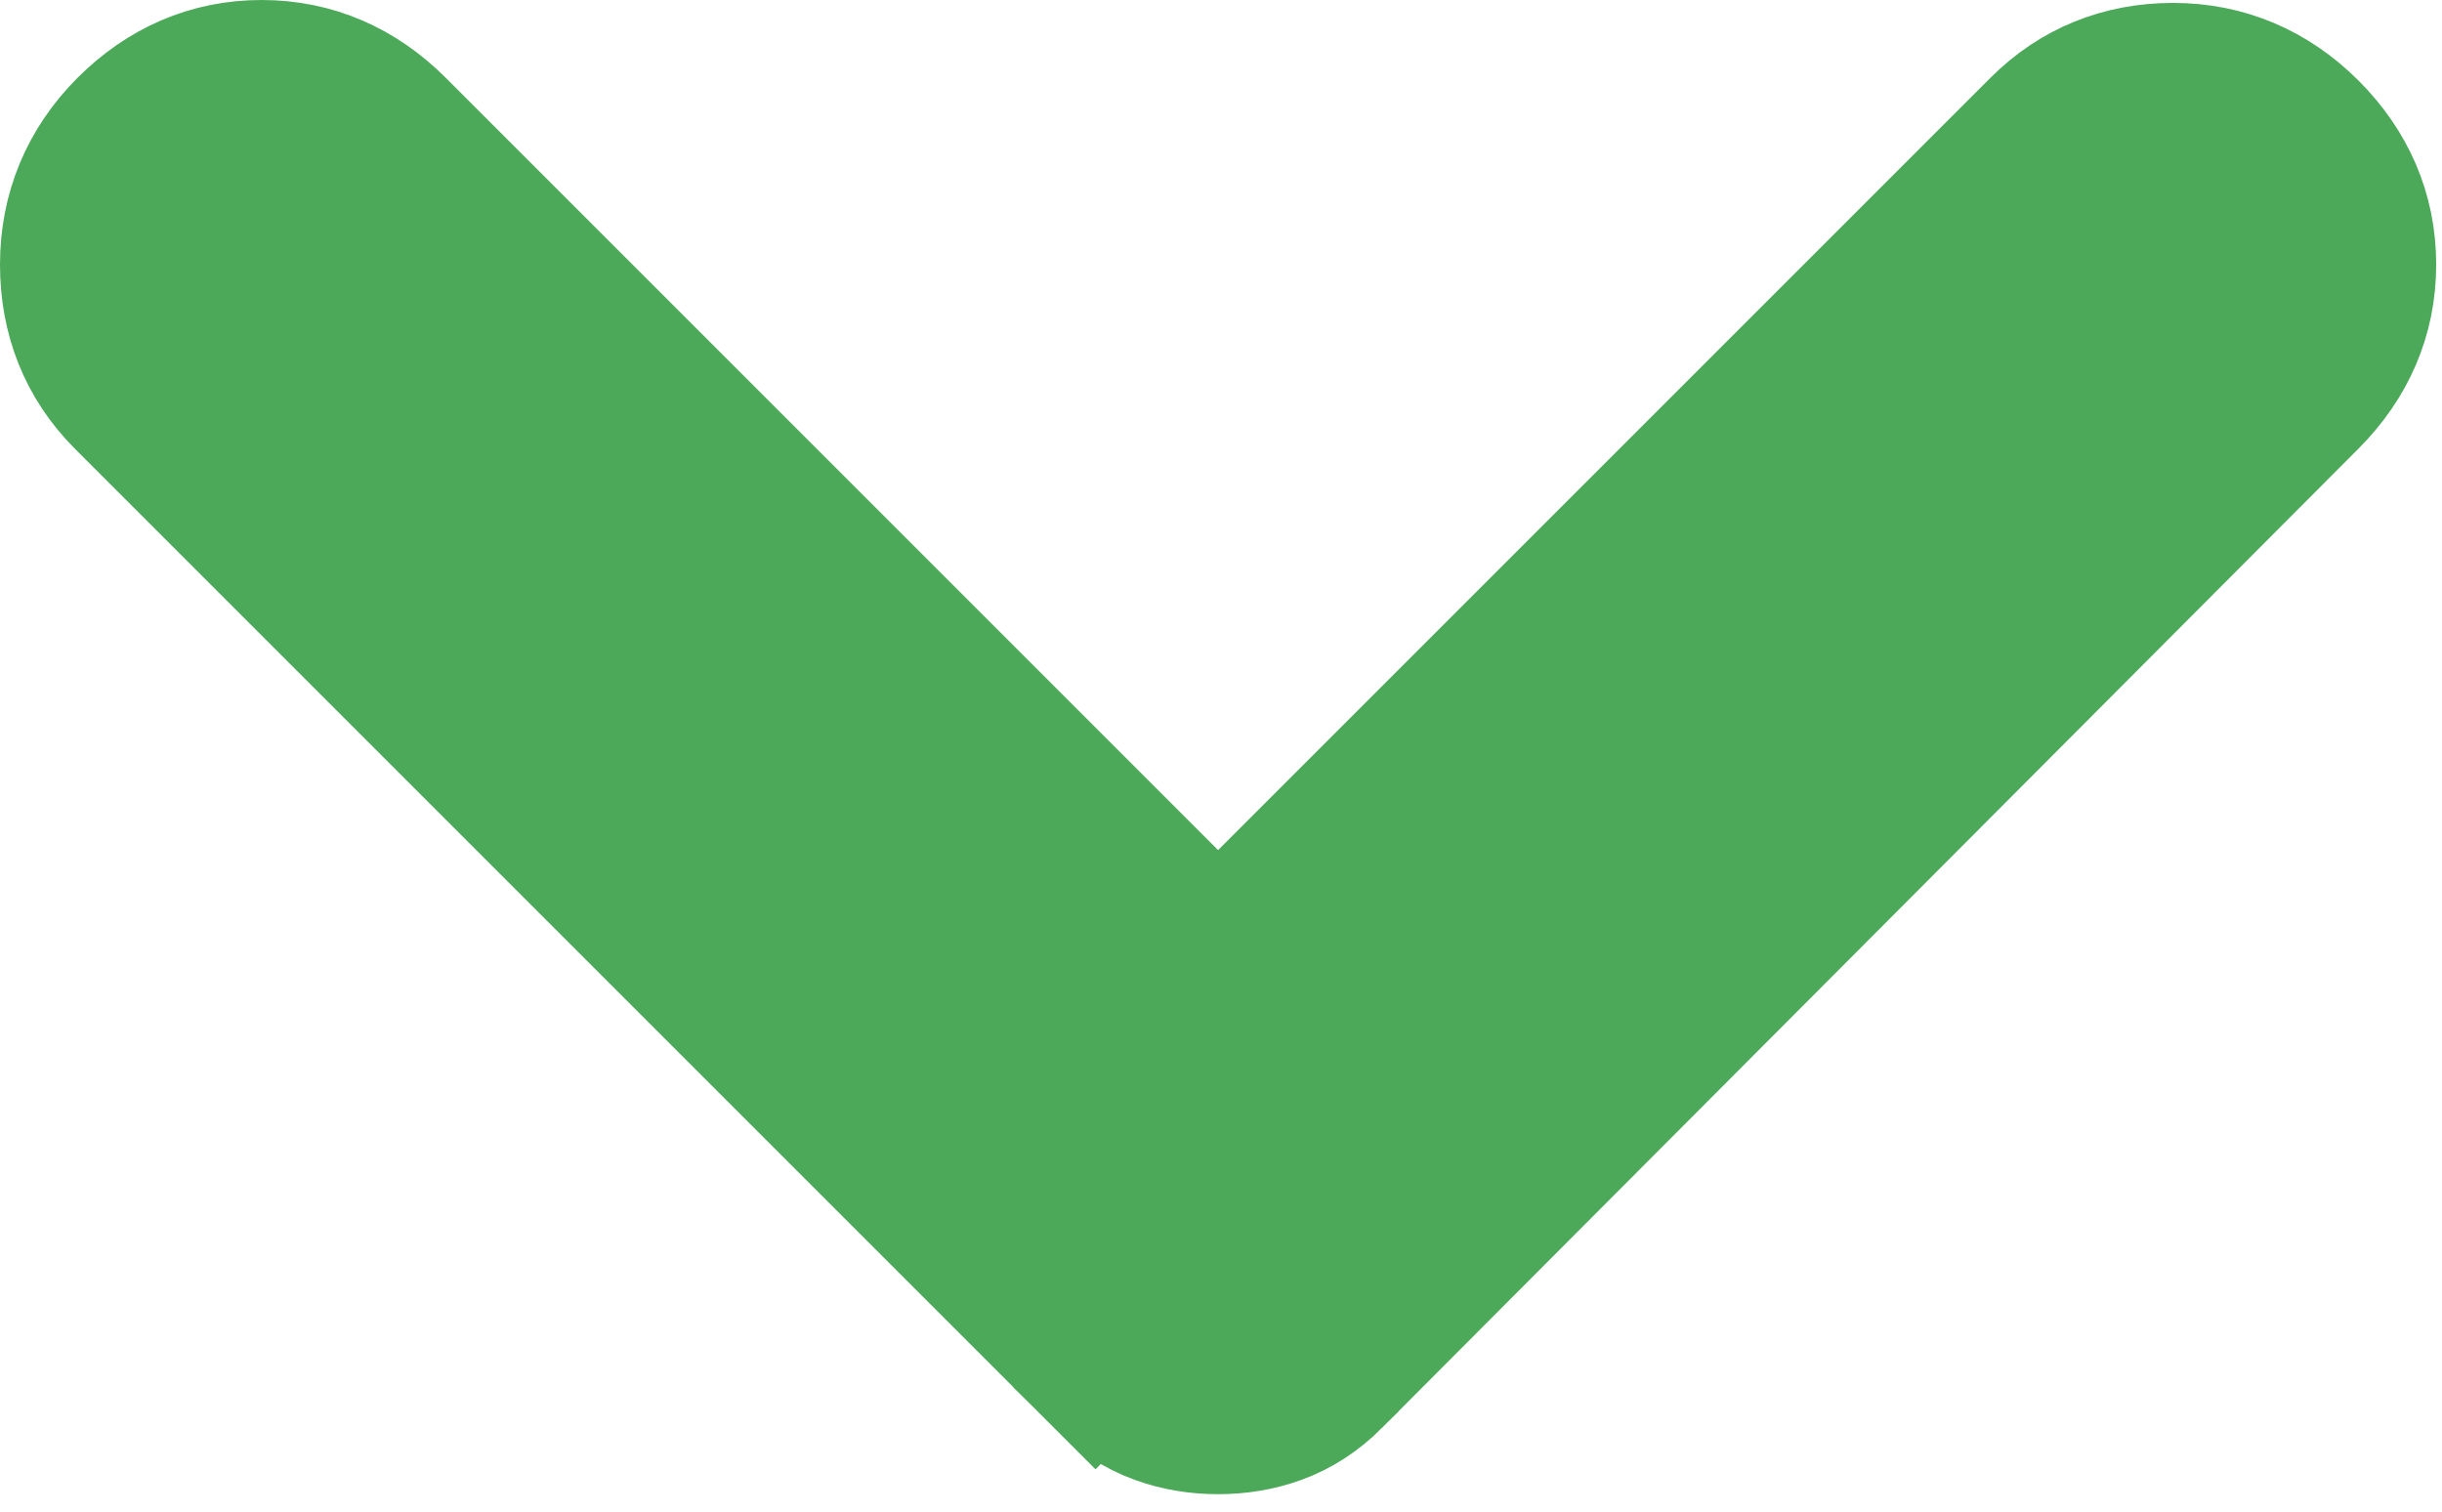<svg width="21" height="13" viewBox="0 0 21 13" fill="none" xmlns="http://www.w3.org/2000/svg">
<path d="M17.471 1.022L10.475 8.018L3.479 1.022C3.141 0.684 2.725 0.5 2.25 0.5C1.775 0.5 1.359 0.684 1.021 1.022C0.679 1.364 0.5 1.791 0.5 2.275C0.5 2.749 0.663 3.17 0.996 3.504L0.996 3.504L9.421 11.929L9.775 11.575L9.421 11.929C9.566 12.073 9.736 12.188 9.932 12.258C10.106 12.321 10.289 12.35 10.475 12.35C10.661 12.35 10.844 12.321 11.018 12.258C11.214 12.188 11.384 12.073 11.529 11.929L11.529 11.928L19.929 3.504C20.266 3.166 20.45 2.75 20.45 2.275C20.45 1.8 20.266 1.384 19.929 1.047C19.588 0.706 19.166 0.525 18.687 0.525C18.218 0.525 17.802 0.691 17.471 1.022Z" fill="#4CA95A" stroke="#4CA95A"/>
</svg>
